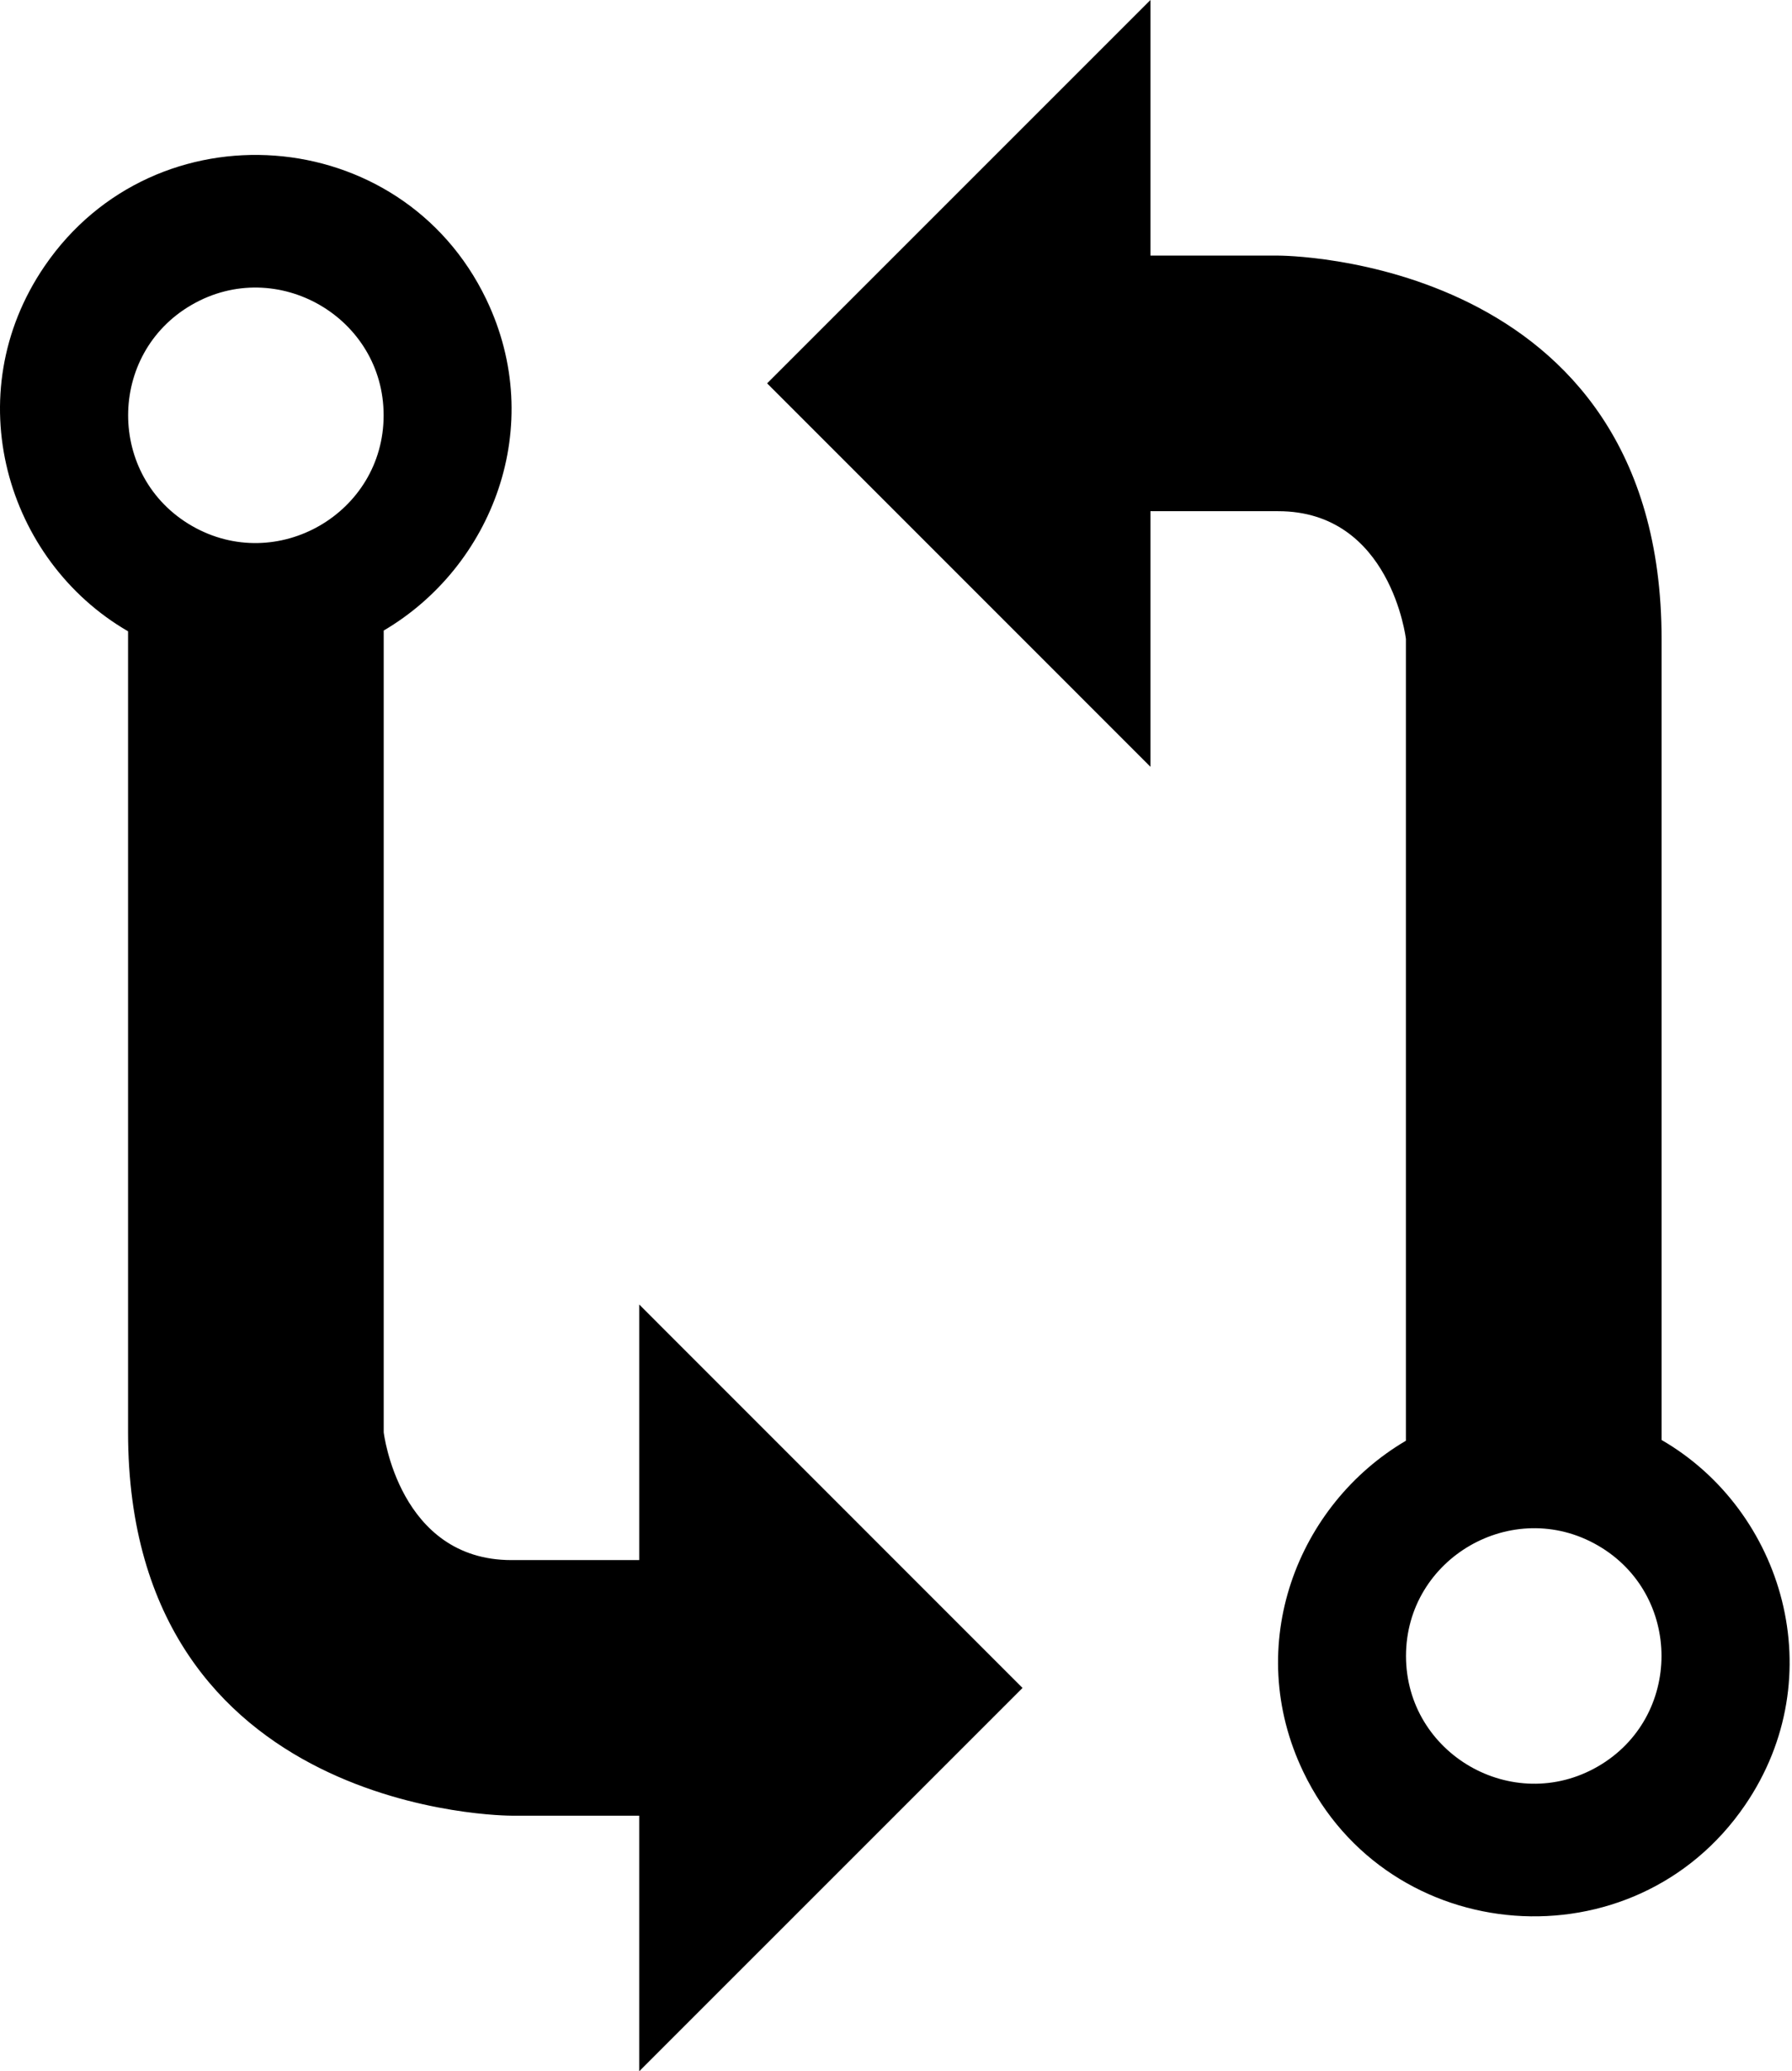 <svg xmlns="http://www.w3.org/2000/svg" width="443" height="512"><path d="M47.431 129.99c-21.006-12.11-21.006-42.55 0-54.66s47.406 3.11 47.406 27.33-26.4 39.441-47.406 27.33zm205.347 287.25-94.76-94.781v63.18h-31.581c-27.85 0-31.58-31.58-31.58-31.58V155.865c26.813-15.748 40.449-50.507 25.332-81.923-21.01-43.663-81.806-48.2-109.17-8.146-21.72 31.793-9.493 72.833 20.638 90.253v197.99c0 95.02 94.78 94.78 94.78 94.78h31.58V512l94.761-94.76zm142.206-35.23c21.006 12.11 21.006 42.55 0 54.66s-47.405-3.11-47.405-27.33c0-24.221 26.4-39.44 47.405-27.33zM189.638 94.76l94.76 94.781v-63.18h31.58c27.85 0 31.581 31.58 31.581 31.58v198.194c-26.814 15.748-40.45 50.507-25.333 81.923 21.01 43.663 81.807 48.2 109.171 8.147 21.72-31.794 9.492-72.834-20.638-90.254v-197.99c0-95.02-94.78-94.78-94.78-94.78h-31.58V0l-94.761 94.76z"/></svg>